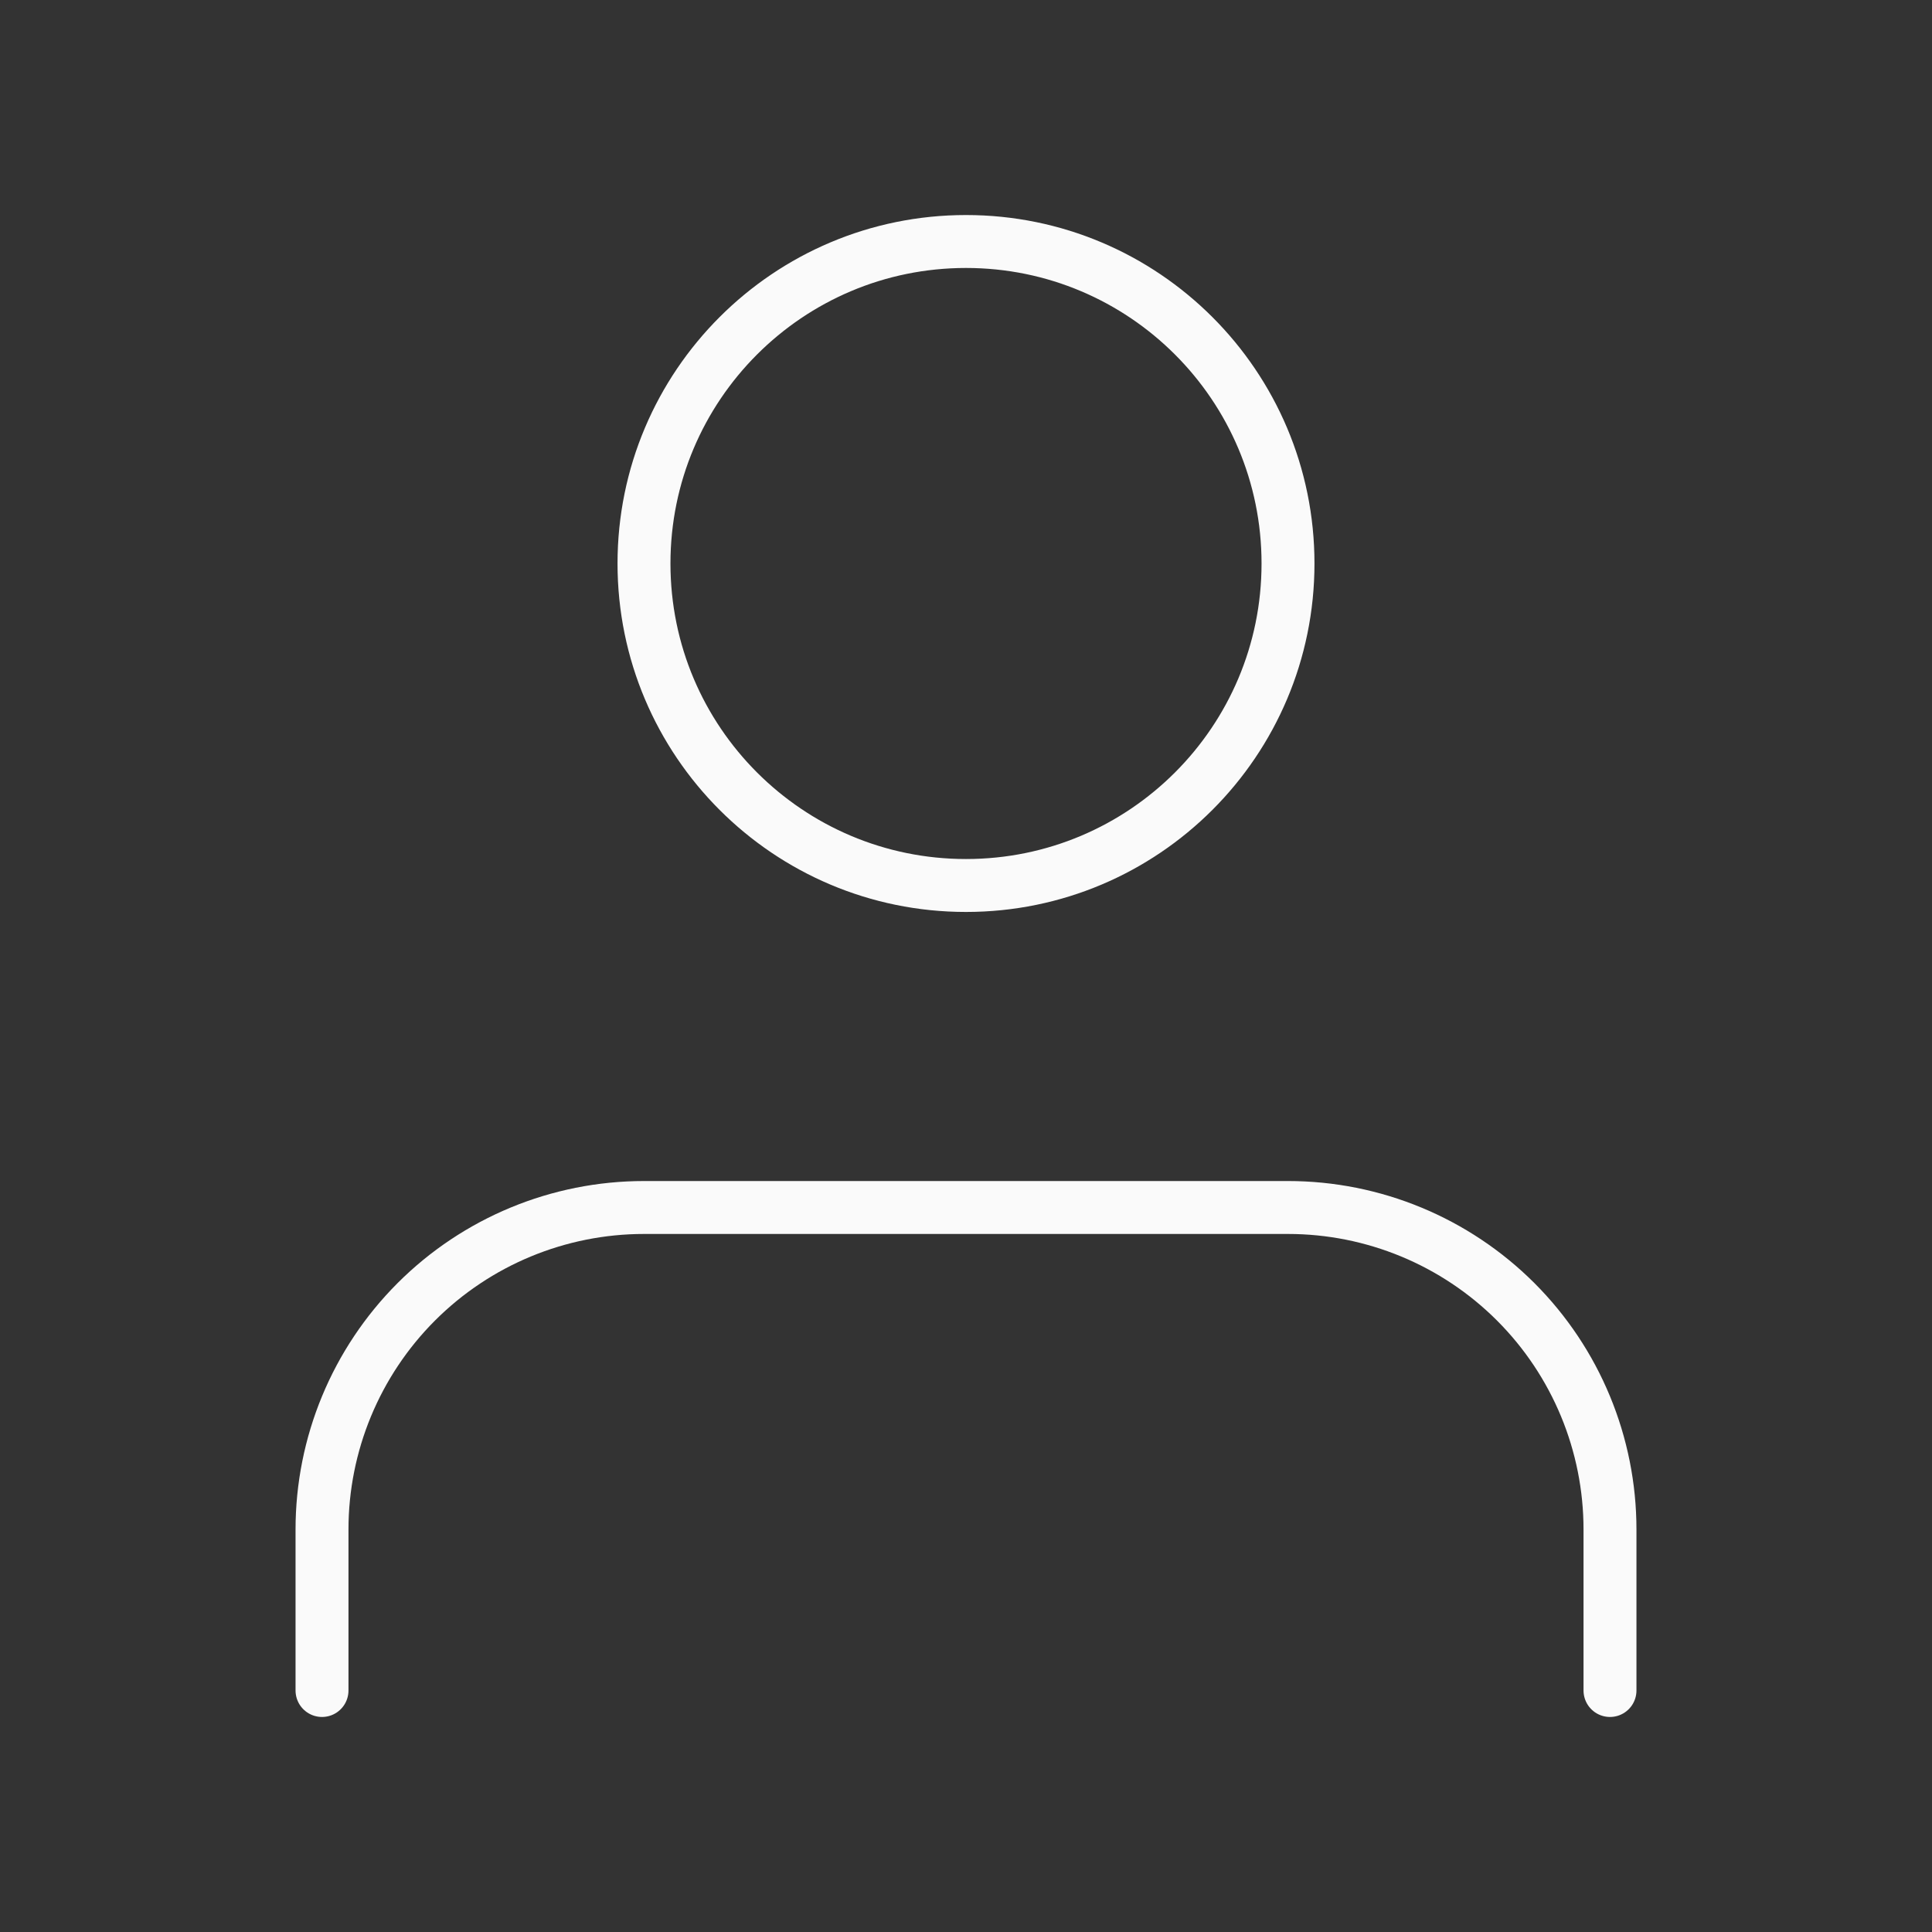 <svg width="73" height="73" viewBox="0 0 73 73" fill="none" xmlns="http://www.w3.org/2000/svg">
<rect x="0" y="0" width="73" height="73" fill="#333333" stroke="none"/>
<path d="M60.833 63.875V57.792C60.833 54.565 59.552 51.47 57.27 49.188C54.988 46.907 51.894 45.625 48.667 45.625H24.333C21.107 45.625 18.012 46.907 15.73 49.188C13.449 51.47 12.167 54.565 12.167 57.792V63.875" stroke="#FAFAFA" stroke-width="2" stroke-linecap="round" stroke-linejoin="round"/>
<path d="M36.5 33.458C43.219 33.458 48.667 28.011 48.667 21.292C48.667 14.572 43.219 9.125 36.5 9.125C29.78 9.125 24.333 14.572 24.333 21.292C24.333 28.011 29.78 33.458 36.5 33.458Z" stroke="#FAFAFA" stroke-width="2" stroke-linecap="round" stroke-linejoin="round"/>
</svg>
